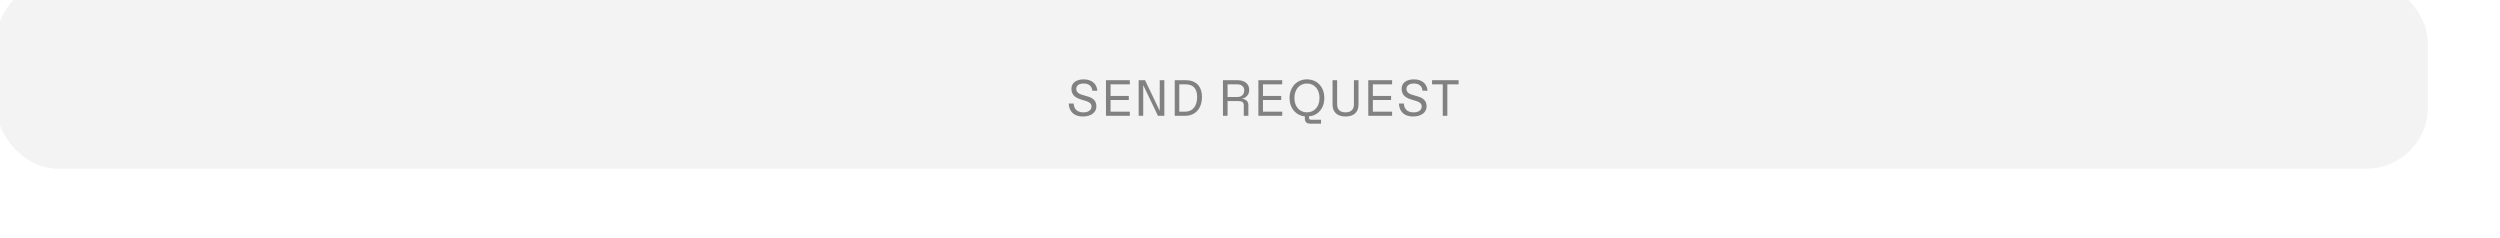 <svg width="693" height="66" viewBox="0 0 693 66" fill="none" xmlns="http://www.w3.org/2000/svg">
<g filter="url(#filter0_iiiiii_412_166)">
<rect y="1" width="674" height="52" rx="17" fill="#F3F3F3"/>
</g>
<path opacity="0.9" d="M300.022 32.29C298.118 32.262 296.368 31.282 296.242 28.692H297.628C297.67 30.344 298.748 31.072 300.064 31.142C301.772 31.24 302.57 30.428 302.57 29.49C302.57 28.356 301.31 28.076 299.994 27.684C298.538 27.25 296.998 26.662 296.998 24.604C296.998 23.022 298.286 22 300.4 22C302.668 22 304.026 23.218 304.18 25.15H302.794C302.696 23.82 301.744 23.148 300.4 23.148C299.014 23.148 298.342 23.806 298.342 24.632C298.342 25.808 299.42 26.144 300.624 26.48C302.164 26.9 303.914 27.32 303.914 29.518C303.914 31.044 302.612 32.332 300.022 32.29ZM306.578 32.094V22.224H313.186V23.372H307.852V26.592H312.906V27.726H307.852V30.946H313.186V32.094H306.578ZM315.642 32.094V22.224H317.406L321.48 30.722V22.224H322.754V32.094H320.976L316.902 23.596V32.094H315.642ZM325.636 32.094V22.224H328.604C331.376 22.224 333.182 23.75 333.182 26.872C333.182 30.022 331.376 32.094 328.604 32.094H325.636ZM326.896 30.946H328.604C330.634 30.946 331.852 29.336 331.852 26.872C331.852 24.436 330.634 23.372 328.604 23.372H326.896V30.946ZM339.007 32.094V22.224H342.941C345.153 22.224 346.287 23.33 346.287 24.954C346.287 26.326 345.321 27.166 344.173 27.418C345.475 27.418 346.049 28.188 346.049 29.168V32.094H344.775V29.252C344.775 28.23 344.187 28.02 343.193 28.02H340.281V32.094H339.007ZM340.281 26.886H342.983C344.075 26.886 344.901 26.284 344.901 25.024C344.901 24.002 344.089 23.372 342.941 23.372H340.281V26.886ZM348.824 32.094V22.224H355.432V23.372H350.098V26.592H355.152V27.726H350.098V30.946H355.432V32.094H348.824ZM357.468 27.152C357.468 24.072 359.512 22 362.284 22C365.056 22 367.1 24.03 367.1 27.152C367.1 30.078 365.336 32.01 362.858 32.262V32.626C362.858 33.018 363.026 33.186 363.446 33.186H366.19V34.278L363.572 34.292C362.088 34.306 361.696 33.872 361.696 32.612V32.262C359.232 31.996 357.468 30.022 357.468 27.152ZM358.812 27.152C358.812 29.574 360.254 31.142 362.284 31.142C364.314 31.142 365.77 29.616 365.77 27.152C365.77 24.716 364.314 23.148 362.284 23.148C360.254 23.148 358.812 24.744 358.812 27.152ZM372.98 32.29C370.642 32.29 369.382 31.072 369.382 28.958V22.224H370.656V28.958C370.656 30.246 371.342 31.142 372.98 31.142C374.632 31.142 375.304 30.246 375.304 28.958V22.224H376.578V28.958C376.578 31.072 375.332 32.29 372.98 32.29ZM379.285 32.094V22.224H385.893V23.372H380.559V26.592H385.613V27.726H380.559V30.946H385.893V32.094H379.285ZM391.555 32.29C389.651 32.262 387.901 31.282 387.775 28.692H389.161C389.203 30.344 390.281 31.072 391.597 31.142C393.305 31.24 394.103 30.428 394.103 29.49C394.103 28.356 392.843 28.076 391.527 27.684C390.071 27.25 388.531 26.662 388.531 24.604C388.531 23.022 389.819 22 391.933 22C394.201 22 395.559 23.218 395.713 25.15H394.327C394.229 23.82 393.277 23.148 391.933 23.148C390.547 23.148 389.875 23.806 389.875 24.632C389.875 25.808 390.953 26.144 392.157 26.48C393.697 26.9 395.447 27.32 395.447 29.518C395.447 31.044 394.145 32.332 391.555 32.29ZM399.931 32.094V23.372H396.963V22.224H404.327V23.372H401.205V32.094H399.931Z" fill="#757575"/>
<defs>
<filter id="filter0_iiiiii_412_166" x="-2" y="-1" width="677" height="55" filterUnits="userSpaceOnUse" color-interpolation-filters="sRGB">
<feFlood flood-opacity="0" result="BackgroundImageFix"/>
<feBlend mode="normal" in="SourceGraphic" in2="BackgroundImageFix" result="shape"/>
<feColorMatrix in="SourceAlpha" type="matrix" values="0 0 0 0 0 0 0 0 0 0 0 0 0 0 0 0 0 0 127 0" result="hardAlpha"/>
<feOffset dx="1" dy="0.75"/>
<feGaussianBlur stdDeviation="1.5"/>
<feComposite in2="hardAlpha" operator="arithmetic" k2="-1" k3="1"/>
<feColorMatrix type="matrix" values="0 0 0 0 0.377 0 0 0 0 0.377 0 0 0 0 0.377 0 0 0 0.39 0"/>
<feBlend mode="normal" in2="shape" result="effect1_innerShadow_412_166"/>
<feColorMatrix in="SourceAlpha" type="matrix" values="0 0 0 0 0 0 0 0 0 0 0 0 0 0 0 0 0 0 127 0" result="hardAlpha"/>
<feOffset dx="1" dy="1"/>
<feGaussianBlur stdDeviation="0.5"/>
<feComposite in2="hardAlpha" operator="arithmetic" k2="-1" k3="1"/>
<feColorMatrix type="matrix" values="0 0 0 0 0 0 0 0 0 0 0 0 0 0 0 0 0 0 0.5 0"/>
<feBlend mode="normal" in2="effect1_innerShadow_412_166" result="effect2_innerShadow_412_166"/>
<feColorMatrix in="SourceAlpha" type="matrix" values="0 0 0 0 0 0 0 0 0 0 0 0 0 0 0 0 0 0 127 0" result="hardAlpha"/>
<feOffset dx="-3" dy="-3"/>
<feGaussianBlur stdDeviation="1"/>
<feComposite in2="hardAlpha" operator="arithmetic" k2="-1" k3="1"/>
<feColorMatrix type="matrix" values="0 0 0 0 1 0 0 0 0 1 0 0 0 0 1 0 0 0 1 0"/>
<feBlend mode="normal" in2="effect2_innerShadow_412_166" result="effect3_innerShadow_412_166"/>
<feColorMatrix in="SourceAlpha" type="matrix" values="0 0 0 0 0 0 0 0 0 0 0 0 0 0 0 0 0 0 127 0" result="hardAlpha"/>
<feOffset dy="1"/>
<feGaussianBlur stdDeviation="0.5"/>
<feComposite in2="hardAlpha" operator="arithmetic" k2="-1" k3="1"/>
<feColorMatrix type="matrix" values="0 0 0 0 0.865 0 0 0 0 0.865 0 0 0 0 0.865 0 0 0 1 0"/>
<feBlend mode="normal" in2="effect3_innerShadow_412_166" result="effect4_innerShadow_412_166"/>
<feColorMatrix in="SourceAlpha" type="matrix" values="0 0 0 0 0 0 0 0 0 0 0 0 0 0 0 0 0 0 127 0" result="hardAlpha"/>
<feOffset dy="-5"/>
<feGaussianBlur stdDeviation="0.5"/>
<feComposite in2="hardAlpha" operator="arithmetic" k2="-1" k3="1"/>
<feColorMatrix type="matrix" values="0 0 0 0 1 0 0 0 0 1 0 0 0 0 1 0 0 0 0.25 0"/>
<feBlend mode="normal" in2="effect4_innerShadow_412_166" result="effect5_innerShadow_412_166"/>
<feColorMatrix in="SourceAlpha" type="matrix" values="0 0 0 0 0 0 0 0 0 0 0 0 0 0 0 0 0 0 127 0" result="hardAlpha"/>
<feOffset dy="-1"/>
<feGaussianBlur stdDeviation="0.5"/>
<feComposite in2="hardAlpha" operator="arithmetic" k2="-1" k3="1"/>
<feColorMatrix type="matrix" values="0 0 0 0 0 0 0 0 0 0 0 0 0 0 0 0 0 0 0.19 0"/>
<feBlend mode="normal" in2="effect5_innerShadow_412_166" result="effect6_innerShadow_412_166"/>
</filter>
</defs>
</svg>

